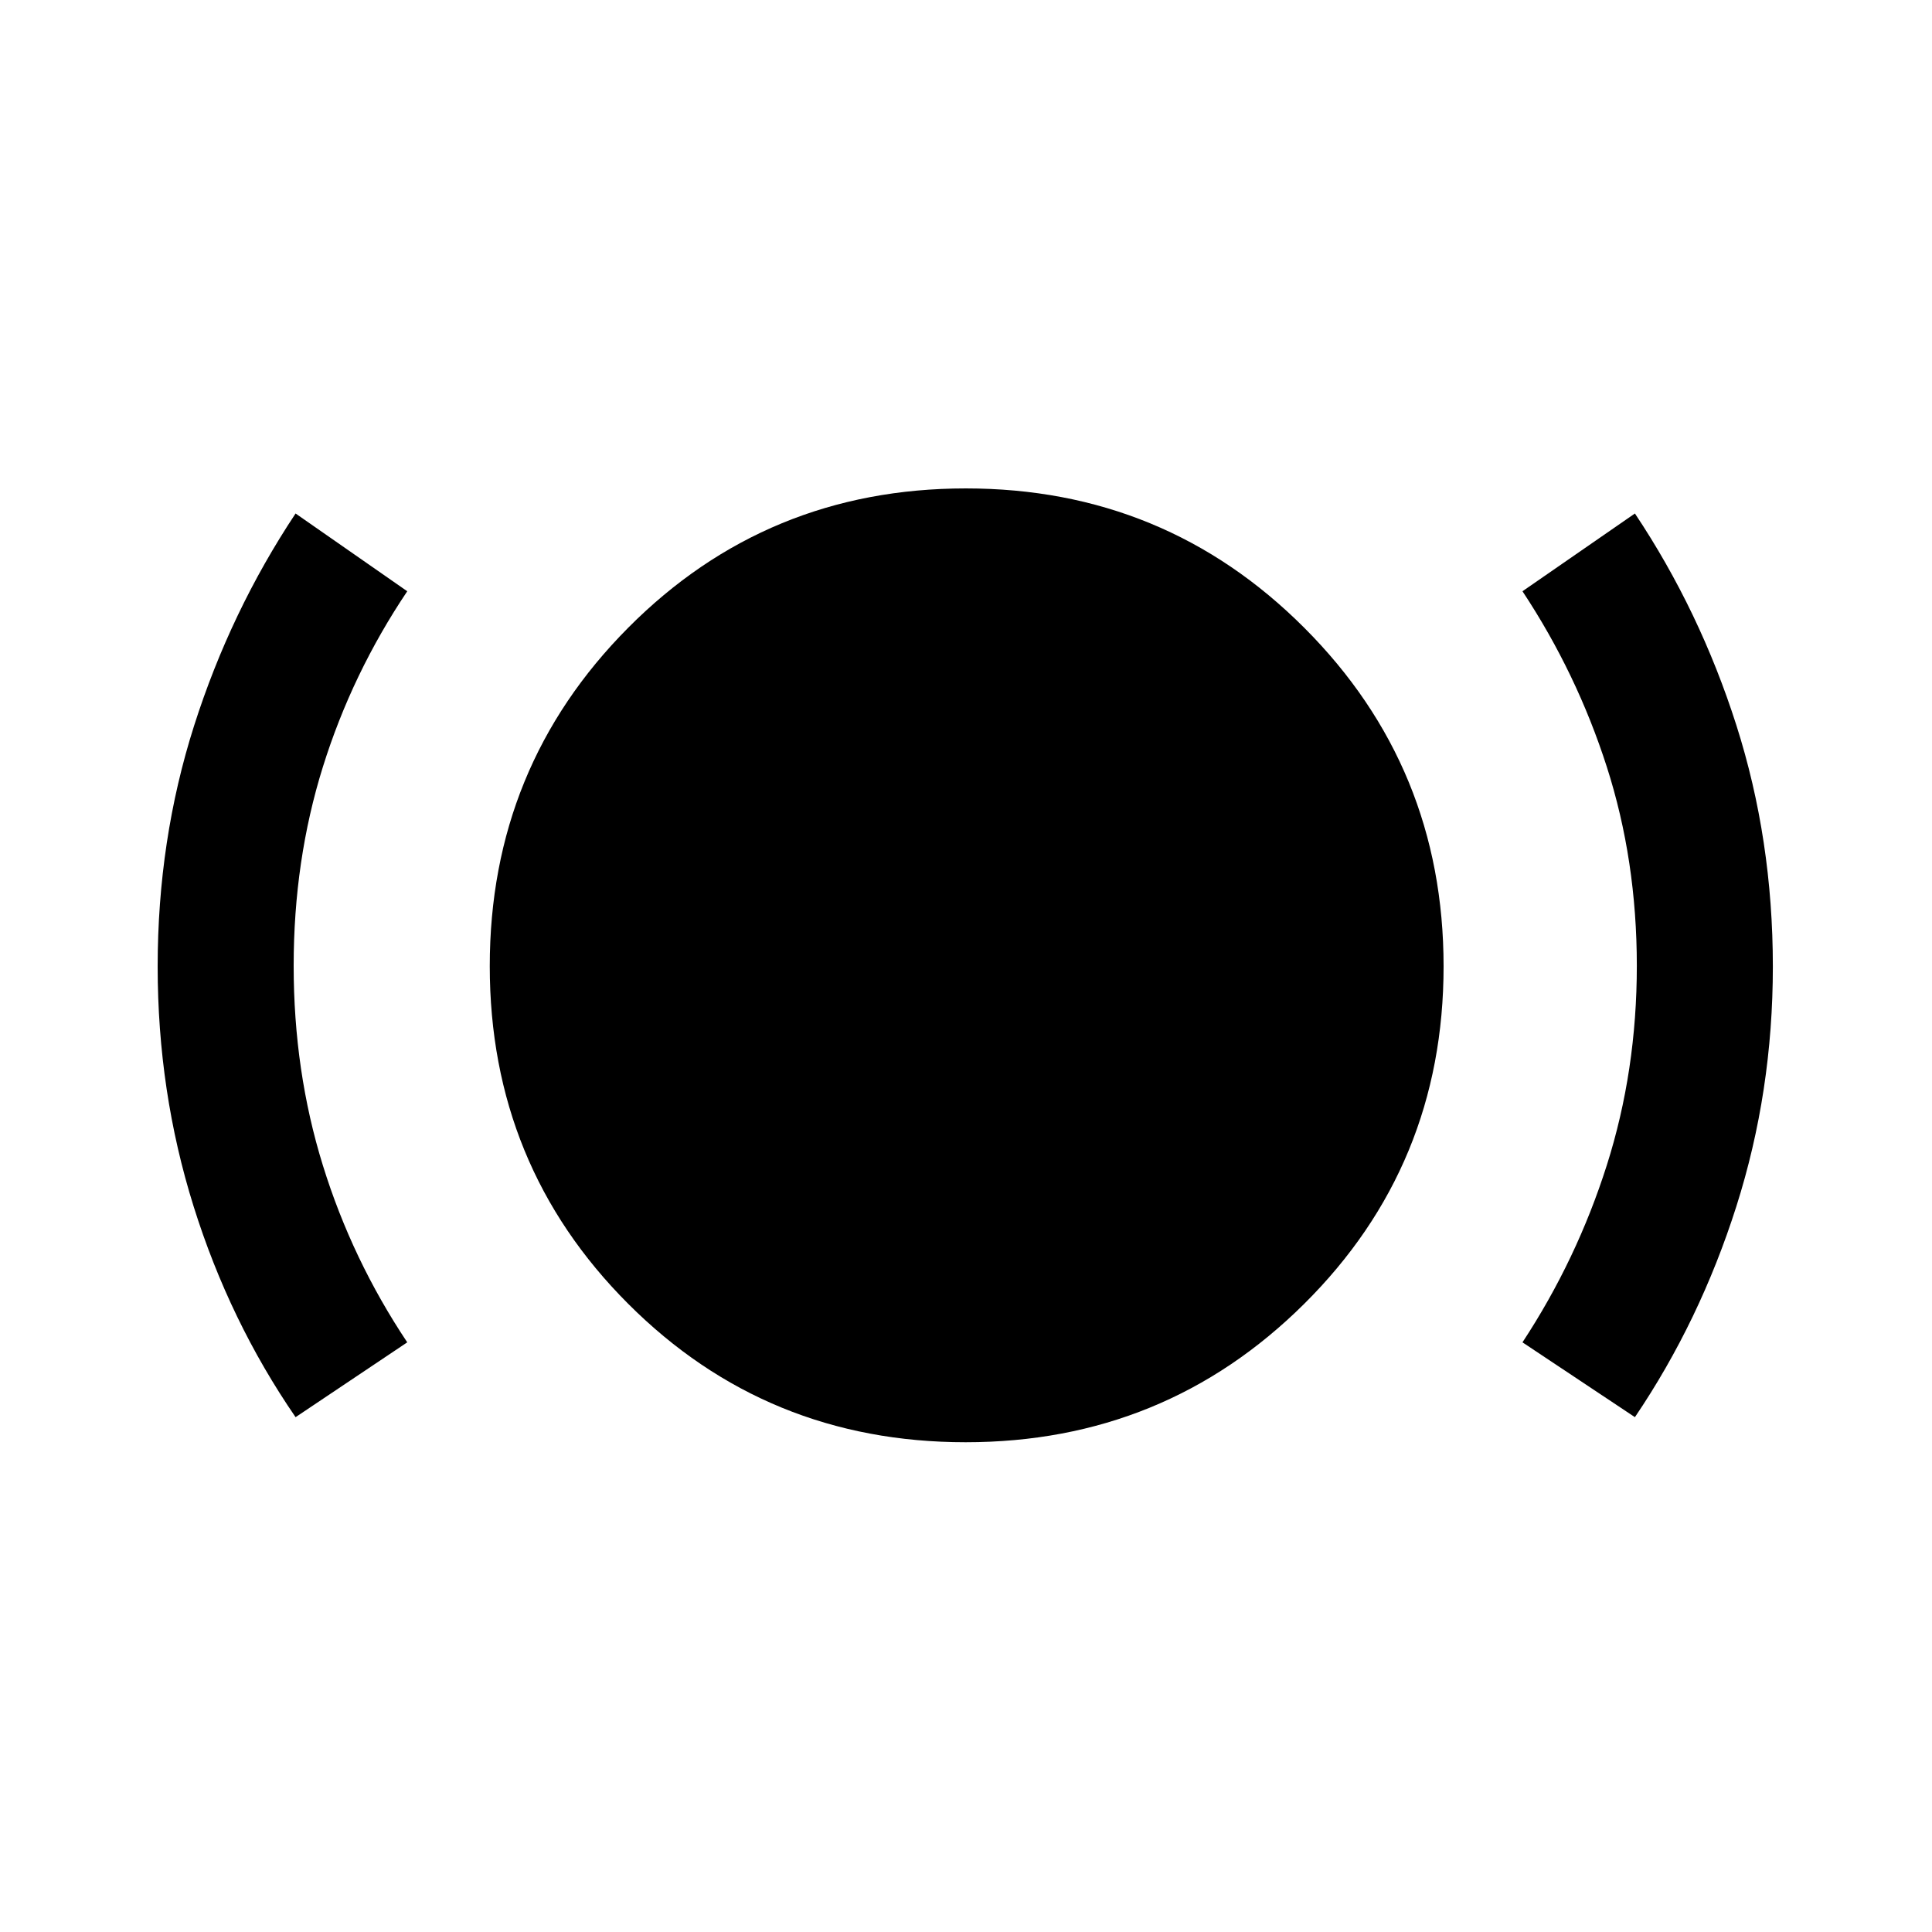 <svg xmlns="http://www.w3.org/2000/svg" height="40" viewBox="0 -960 960 960" width="40"><path d="M146.87-255.82q-32.79-47.69-50.66-104.72-17.87-57.03-17.87-119.18 0-62.82 18.09-119.63 18.1-56.8 50.44-105.5l55.49 38.64q-27.41 40.83-41.92 87.27-14.52 46.45-14.52 98.83 0 52.39 14.52 99.21 14.51 46.82 41.92 87.9l-55.49 37.18Zm332.95 12.46q-98.95 0-167.7-68.81-68.76-68.82-68.76-167.77 0-98.95 68.81-168.16 68.82-69.21 167.77-69.21 98.95 0 168.16 69.27t69.21 168.22q0 98.95-69.27 167.7-69.27 68.76-168.22 68.76Zm332.56-12.46L756.51-293q27-41.08 41.91-88.02 14.91-46.94 14.91-99.09 0-52.38-14.91-98.83-14.91-46.44-41.91-87.27l55.87-38.64q32.26 48.36 50.4 105.18 18.14 56.81 18.14 119.96 0 62.14-18.14 119.17t-50.4 104.72Z"/></svg>